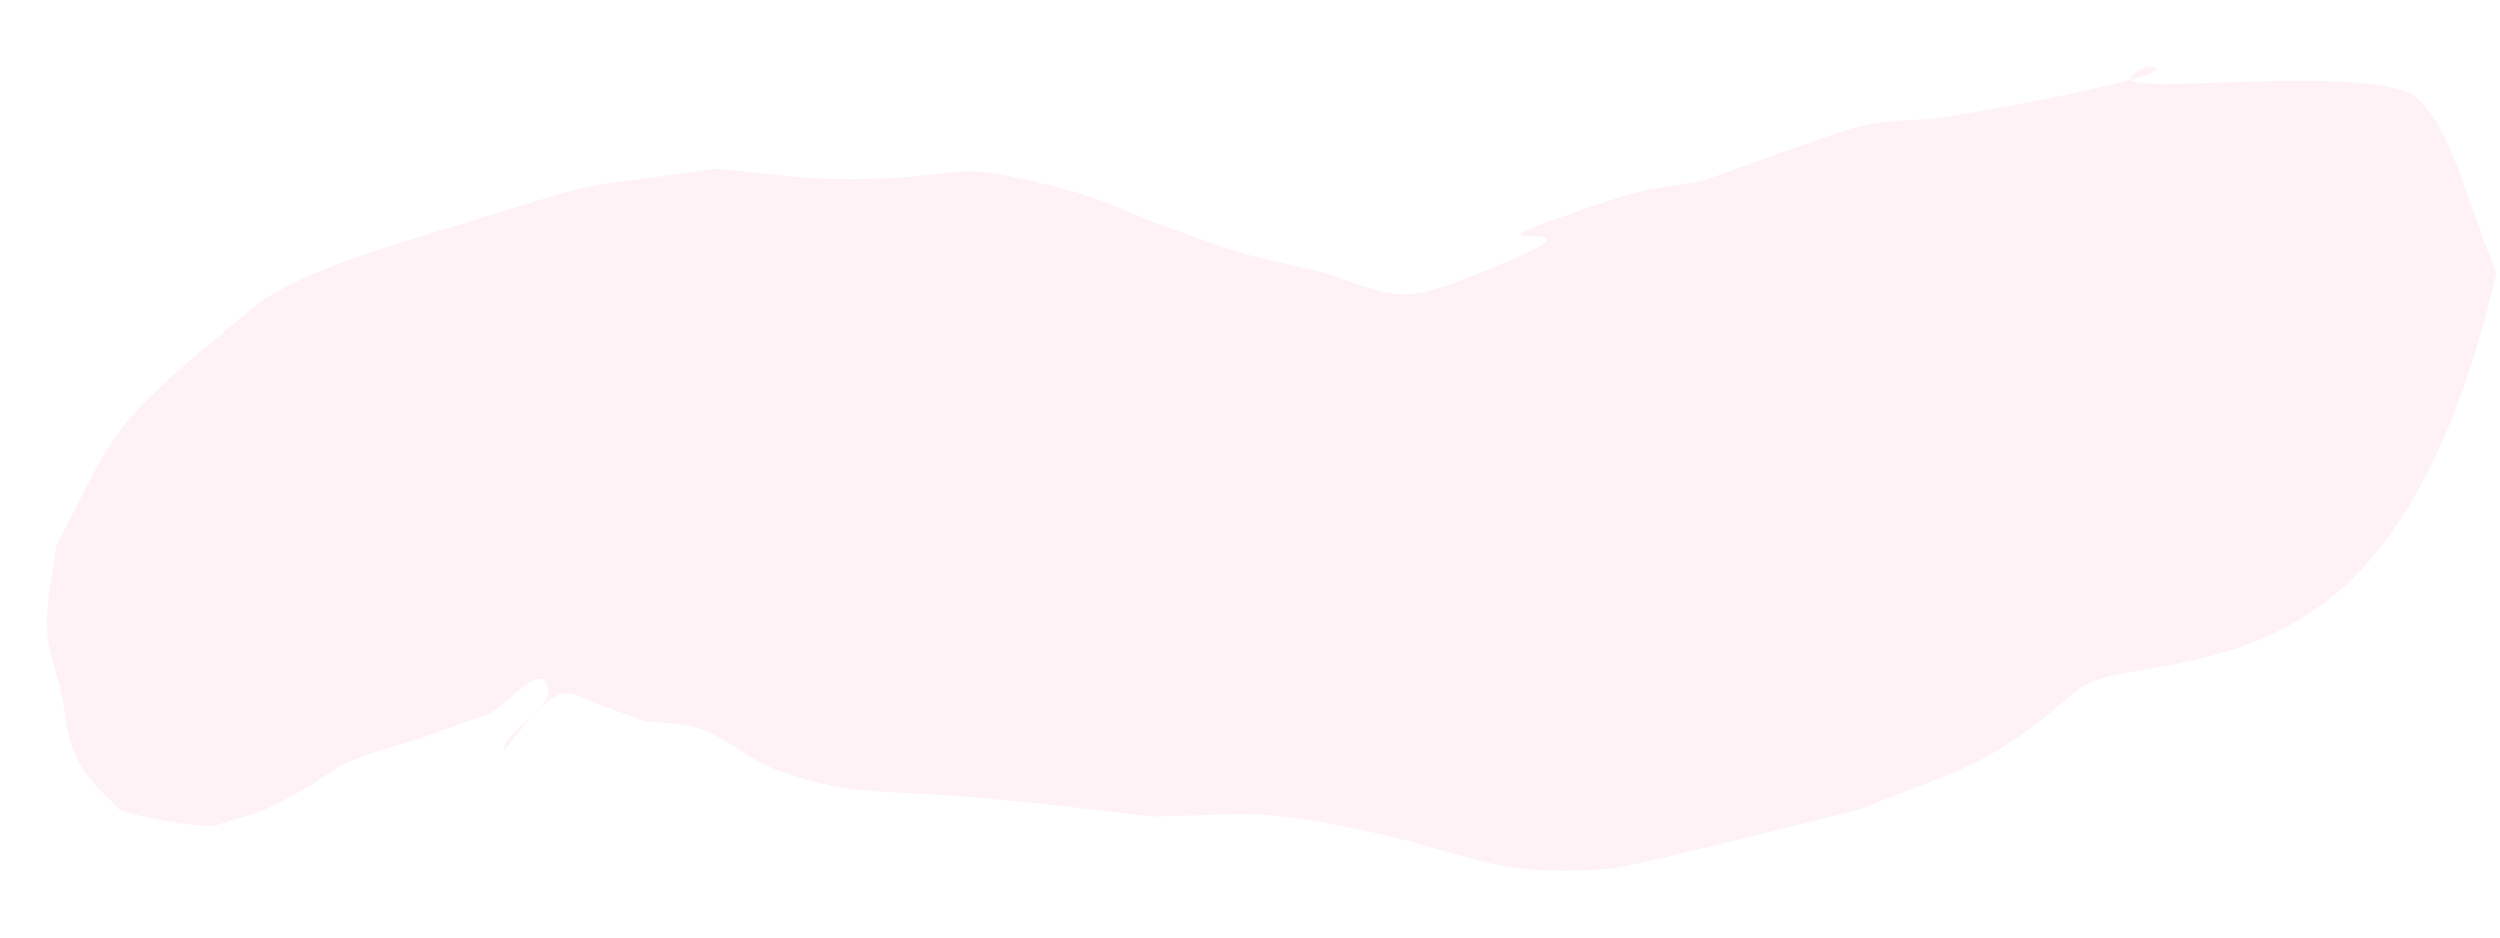 <?xml version="1.0" encoding="UTF-8" standalone="no"?>
<!-- Created with Inkscape (http://www.inkscape.org/) -->

<svg
   width="400"
   height="150"
   viewBox="0 0 105.833 39.687"
   version="1.1"
   id="svg5"
   inkscape:version="1.2.2 (732a01da63, 2022-12-09)"
   sodipodi:docname="question.svg"
   xmlns:inkscape="http://www.inkscape.org/namespaces/inkscape"
   xmlns:sodipodi="http://sodipodi.sourceforge.net/DTD/sodipodi-0.dtd"
   xmlns="http://www.w3.org/2000/svg"
   xmlns:svg="http://www.w3.org/2000/svg">
  <sodipodi:namedview
     id="namedview7"
     pagecolor="#505050"
     bordercolor="#eeeeee"
     borderopacity="1"
     inkscape:showpageshadow="0"
     inkscape:pageopacity="0"
     inkscape:pagecheckerboard="0"
     inkscape:deskcolor="#505050"
     inkscape:document-units="mm"
     showgrid="false"
     inkscape:zoom="1.9077568"
     inkscape:cx="199.44891"
     inkscape:cy="97.758794"
     inkscape:window-width="1368"
     inkscape:window-height="842"
     inkscape:window-x="-6"
     inkscape:window-y="-6"
     inkscape:window-maximized="1"
     inkscape:current-layer="layer1"
     showguides="false" />
  <defs
     id="defs2">
    <filter
       inkscape:collect="always"
       style="color-interpolation-filters:sRGB"
       id="filter1096"
       x="-0.01"
       y="-0.029"
       width="1.02"
       height="1.058">
      <feGaussianBlur
         inkscape:collect="always"
         stdDeviation="0.41"
         id="feGaussianBlur1098" />
    </filter>
  </defs>
  <g
     inkscape:label="Layer 1"
     inkscape:groupmode="layer"
     id="layer1">
    <path
       style="opacity:0.27;mix-blend-mode:normal;fill:#ff5599;fill-opacity:1;stroke-width:468.741;filter:url(#filter1096)"
       id="path1094"
       d="m 10.93,35.73 c 0.806,-0.242 1.455,-0.414 2.248,-0.799 0.512,-0.249 0.992,-0.561 1.479,-0.857 0.541,-0.328 1.029,-0.753 1.606,-1.013 0.891,-0.402 1.85,-0.631 2.77,-0.962 0.947,-0.34 1.886,-0.701 2.829,-1.052 0.776,-0.419 1.973,-2.063 2.328,-1.256 0.424,0.963 -1.338,1.668 -1.714,2.65 -0.225,0.587 0.784,-0.99 1.243,-1.42 0.346,-0.324 0.688,-0.753 1.157,-0.828 0.459,-0.073 0.89,0.274 1.328,0.432 0.636,0.229 1.261,0.487 1.891,0.73 0.777,0.113 1.598,0.059 2.33,0.34 1.061,0.408 1.904,1.276 2.961,1.695 2.835,1.124 4.373,0.898 7.361,1.142 3.021,0.247 4.89,0.503 7.917,0.868 4.053,-0.091 4.249,-0.327 8.312,0.55 4.541,0.98 5.331,2.067 10.131,1.659 0.826,-0.07 9.256,-2.293 10.031,-2.494 4.59,-1.955 5.067,-1.713 8.815,-5.063 1.565,-1.399 7.157,-0.288 11.501,-5.143 2.534,-2.832 4.304,-7.444 5.409,-12.521 C 101.38,8.445 100.989,6.042 99.429,4.776 96.215,3.413 85.271,5.333 88.787,3.637 91.249,3.841 80.712,5.855 79.874,5.879 76.989,5.99 77.014,6.235 74.156,7.23 l -3.247,1.232 c -1.134,0.236 -2.308,0.329 -3.403,0.708 -9.824,3.395 2.651,-0.148 -6.634,3.611 -2.447,0.991 -3.054,0.344 -5.359,-0.416 C 51.875,11.462 52.816,11.806 49.113,10.402 47.845,9.921 46.637,9.268 45.331,8.903 39.849,7.371 41.685,8.482 35.857,8.408 34.242,8.388 32.64,8.118 31.031,7.973 24.567,8.935 27.035,8.303 20.772,10.304 c -1.966,0.628 -6.594,1.987 -8.281,3.43 -6.03,5.155 -5.597,5.103 -8.111,10.241 -0.119,1.161 -0.404,2.317 -0.358,3.484 0.039,0.982 0.42,1.92 0.61,2.884 0.118,0.603 0.146,1.225 0.314,1.816 0.376,1.322 1.01,1.924 1.921,2.856 -0.051,0.287 4.012,1.004 4.063,0.717 z"
       sodipodi:nodetypes="csssscssssscssscsscssccccccsscssscsscssscc"
       transform="matrix(1.049,0,0,1,-2.228,-0.832)" />
  </g>
</svg>
